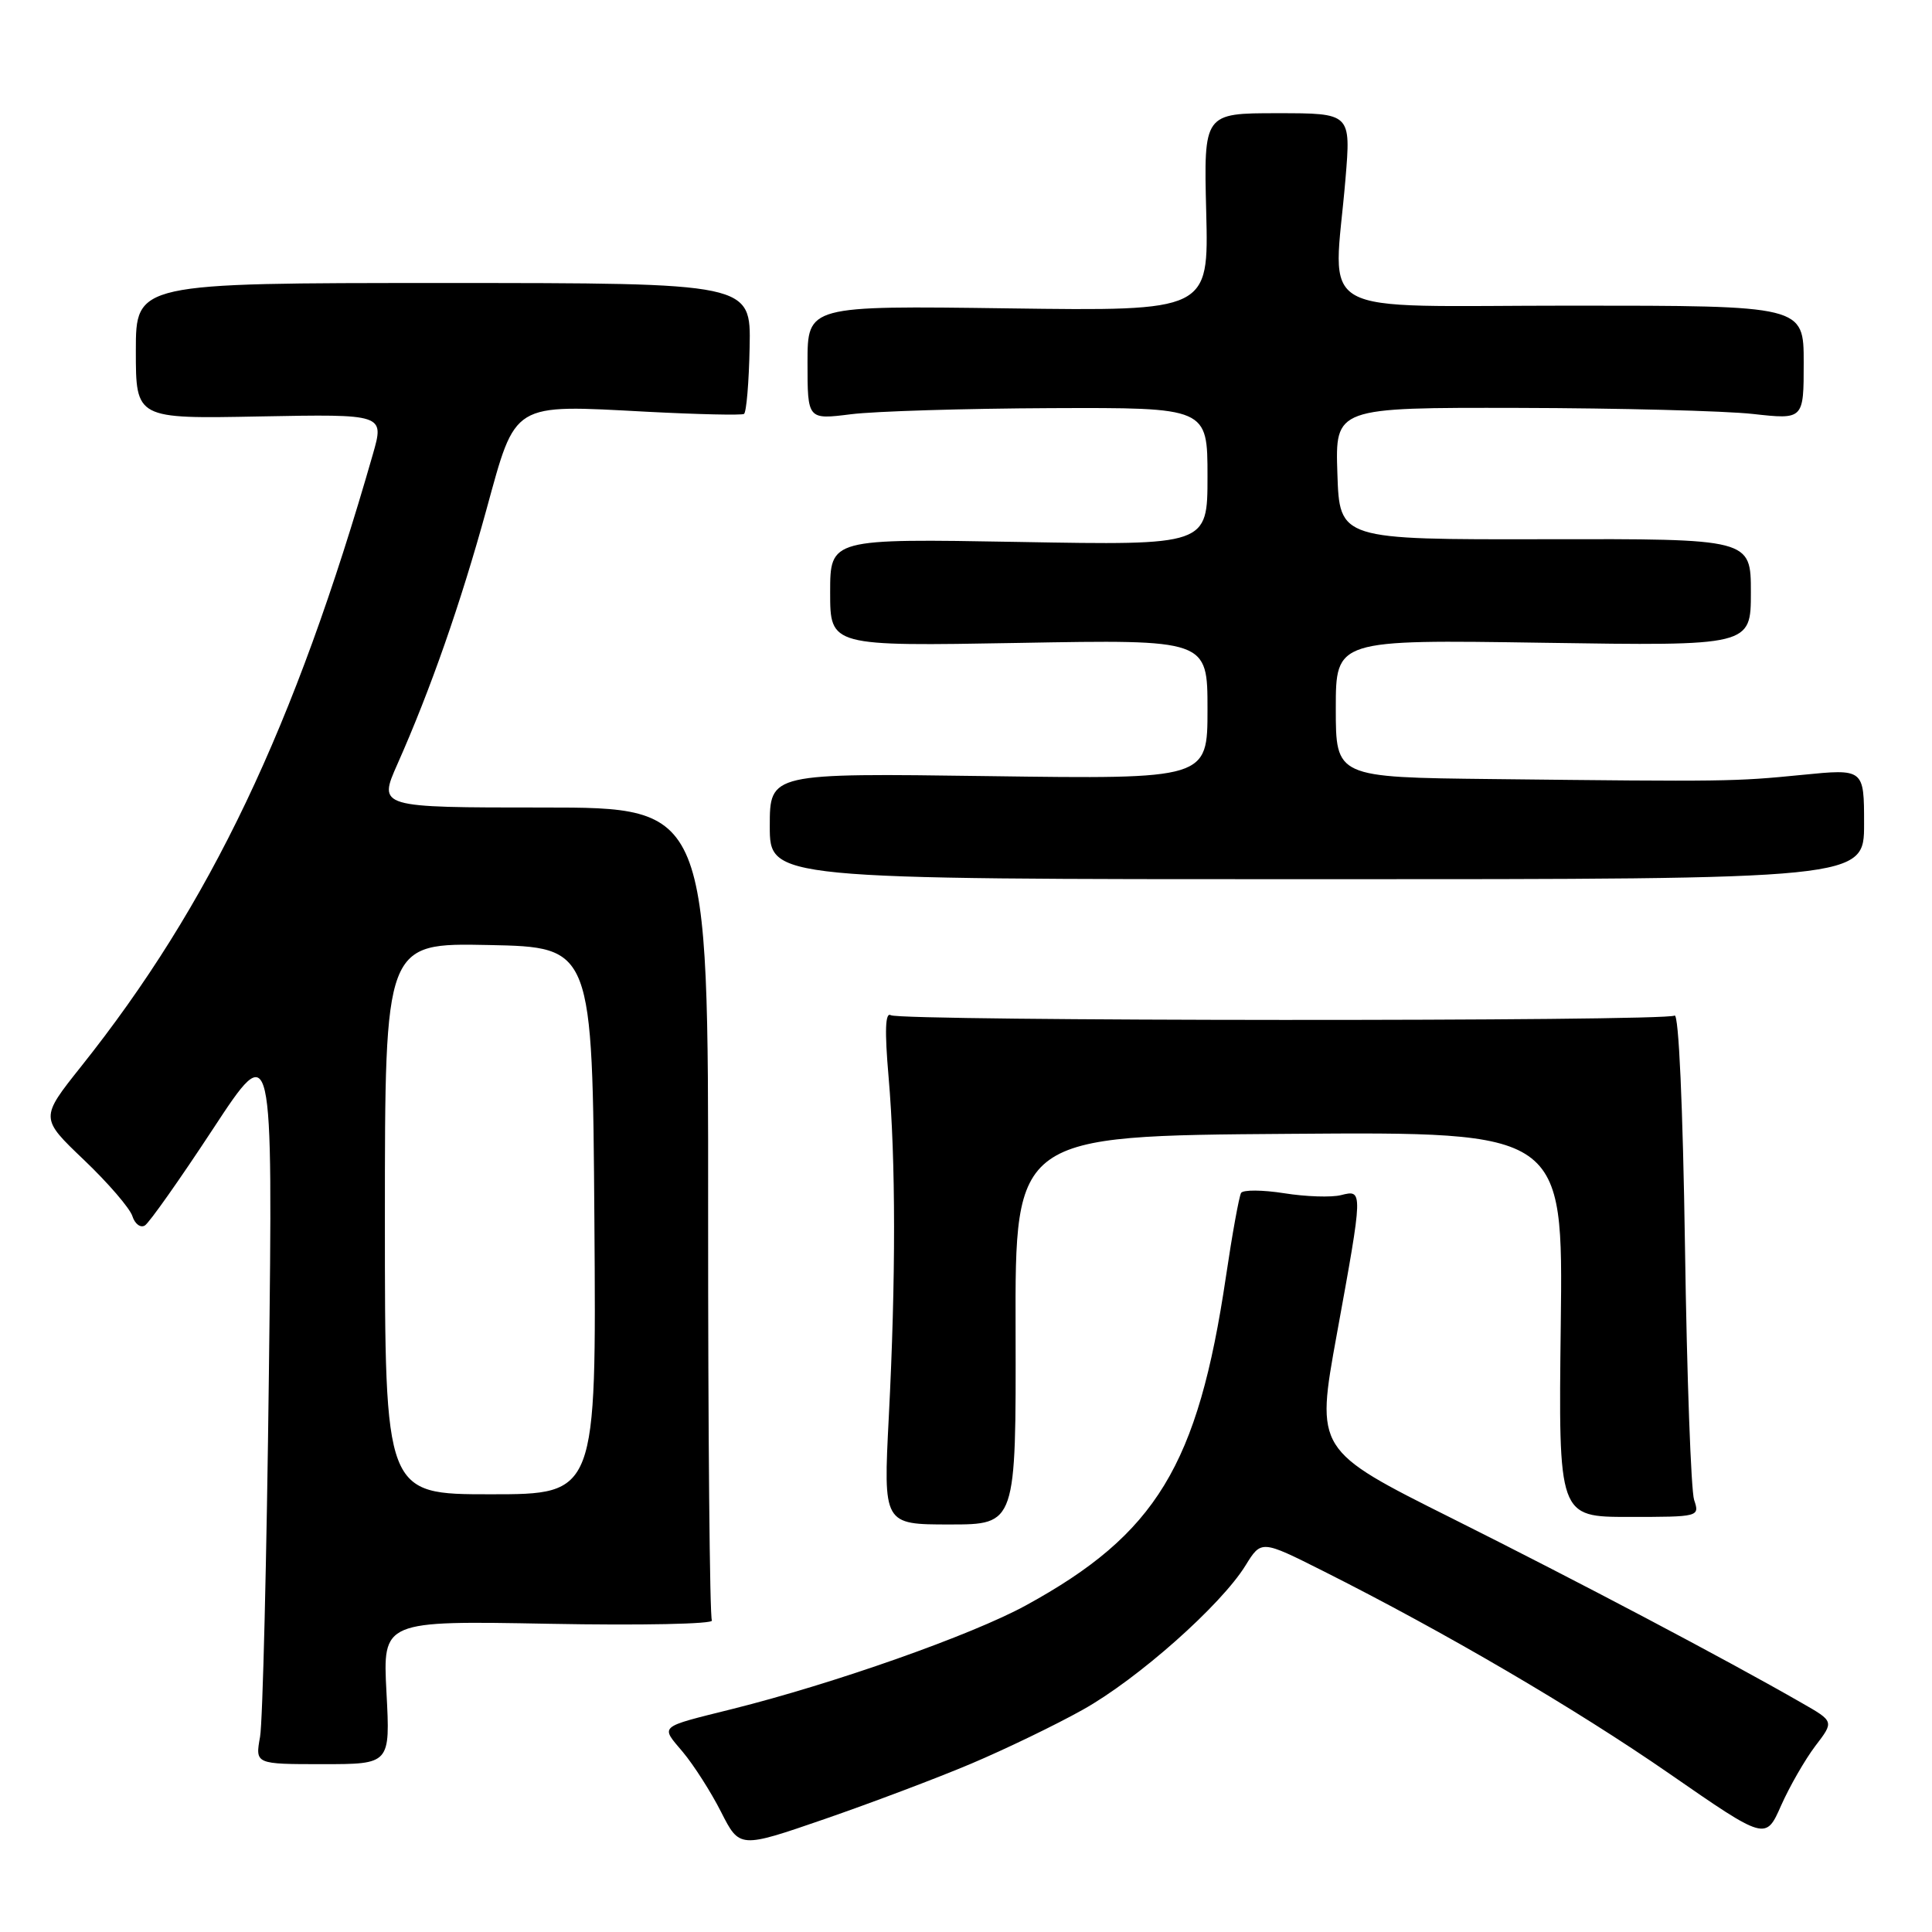 <?xml version="1.0" encoding="UTF-8" standalone="no"?>
<!DOCTYPE svg PUBLIC "-//W3C//DTD SVG 1.1//EN" "http://www.w3.org/Graphics/SVG/1.1/DTD/svg11.dtd" >
<svg xmlns="http://www.w3.org/2000/svg" xmlns:xlink="http://www.w3.org/1999/xlink" version="1.1" viewBox="0 0 256 256">
 <g >
 <path fill="currentColor"
d=" M 128.70 233.69 C 133.21 231.78 139.87 228.57 143.49 226.54 C 150.76 222.48 161.79 212.70 165.04 207.43 C 167.13 204.05 167.13 204.05 175.31 208.16 C 191.44 216.27 208.72 226.38 221.23 235.04 C 233.97 243.86 233.97 243.86 236.01 239.23 C 237.14 236.69 239.18 233.15 240.54 231.35 C 243.03 228.10 243.03 228.10 238.76 225.66 C 228.61 219.83 209.19 209.59 192.42 201.20 C 174.34 192.16 174.34 192.16 177.13 176.83 C 180.63 157.62 180.63 157.62 177.69 158.36 C 176.43 158.68 173.04 158.57 170.16 158.11 C 167.29 157.66 164.72 157.64 164.45 158.07 C 164.19 158.51 163.28 163.50 162.44 169.18 C 158.73 194.19 153.20 203.28 135.94 212.72 C 128.77 216.65 110.50 223.09 97.00 226.46 C 87.15 228.92 87.50 228.62 90.47 232.14 C 91.92 233.87 94.21 237.45 95.55 240.10 C 98.00 244.92 98.00 244.92 109.25 241.04 C 115.44 238.90 124.19 235.60 128.70 233.69 Z  M 51.21 224.26 C 50.71 214.75 50.71 214.75 72.78 215.16 C 84.92 215.39 94.62 215.19 94.33 214.72 C 94.04 214.26 93.82 189.83 93.83 160.44 C 93.86 107.00 93.86 107.00 71.98 107.00 C 50.11 107.00 50.11 107.00 52.66 101.25 C 57.05 91.37 61.04 79.95 64.45 67.54 C 68.39 53.19 67.71 53.60 85.74 54.56 C 92.48 54.91 98.25 55.04 98.58 54.85 C 98.90 54.66 99.24 50.67 99.33 46.00 C 99.50 37.50 99.50 37.50 58.75 37.50 C 18.00 37.50 18.00 37.50 18.00 46.50 C 18.00 55.50 18.00 55.50 34.46 55.18 C 50.93 54.87 50.93 54.87 49.41 60.18 C 39.02 96.43 27.86 119.85 10.72 141.35 C 5.31 148.15 5.31 148.15 11.13 153.70 C 14.33 156.75 17.21 160.10 17.54 161.14 C 17.87 162.18 18.62 162.74 19.20 162.38 C 19.78 162.02 23.83 156.28 28.21 149.61 C 36.16 137.50 36.16 137.50 35.63 182.00 C 35.34 206.48 34.81 228.13 34.46 230.13 C 33.81 233.76 33.81 233.76 42.76 233.76 C 51.71 233.76 51.71 233.76 51.21 224.26 Z  M 134.57 176.25 C 134.50 150.50 134.50 150.50 170.81 150.24 C 207.12 149.97 207.12 149.97 206.81 175.49 C 206.50 201.00 206.50 201.00 215.87 201.00 C 225.14 201.00 225.23 200.98 224.48 198.75 C 224.07 197.51 223.52 182.44 223.27 165.25 C 222.99 146.56 222.44 134.23 221.89 134.57 C 220.59 135.37 119.33 135.32 118.04 134.52 C 117.30 134.07 117.21 136.55 117.74 142.68 C 118.70 153.79 118.71 169.45 117.77 187.75 C 117.04 202.00 117.04 202.00 125.84 202.00 C 134.63 202.00 134.63 202.00 134.57 176.25 Z  M 247.00 109.18 C 247.00 101.86 247.00 101.86 238.75 102.68 C 229.85 103.56 228.84 103.58 197.75 103.23 C 177.00 103.00 177.00 103.00 177.00 93.88 C 177.00 84.75 177.00 84.75 204.50 85.17 C 232.00 85.59 232.00 85.59 232.00 78.49 C 232.00 71.39 232.00 71.39 204.75 71.45 C 177.50 71.50 177.50 71.50 177.21 62.75 C 176.92 54.00 176.92 54.00 201.21 54.05 C 214.57 54.08 228.54 54.44 232.25 54.85 C 239.00 55.60 239.00 55.60 239.00 48.05 C 239.00 40.50 239.00 40.50 208.25 40.50 C 173.28 40.50 176.71 42.42 178.28 23.75 C 179.01 15.00 179.01 15.00 169.26 15.00 C 159.50 15.00 159.50 15.00 159.83 28.11 C 160.16 41.22 160.16 41.22 133.58 40.86 C 107.00 40.50 107.00 40.50 107.00 48.05 C 107.00 55.61 107.00 55.61 112.75 54.89 C 115.91 54.49 127.84 54.13 139.25 54.08 C 160.00 54.00 160.00 54.00 160.00 63.13 C 160.00 72.26 160.00 72.26 135.00 71.81 C 110.00 71.37 110.00 71.37 110.00 78.50 C 110.00 85.63 110.00 85.63 135.00 85.19 C 160.00 84.74 160.00 84.74 160.00 93.99 C 160.00 103.24 160.00 103.24 131.00 102.84 C 102.00 102.44 102.00 102.44 102.00 109.47 C 102.00 116.50 102.00 116.50 174.50 116.50 C 247.00 116.50 247.00 116.50 247.00 109.18 Z  M 51.00 161.47 C 51.00 124.94 51.00 124.94 64.75 125.22 C 78.50 125.50 78.50 125.50 78.76 161.75 C 79.02 198.00 79.02 198.00 65.01 198.00 C 51.00 198.00 51.00 198.00 51.00 161.47 Z "/>
</g>
</svg>